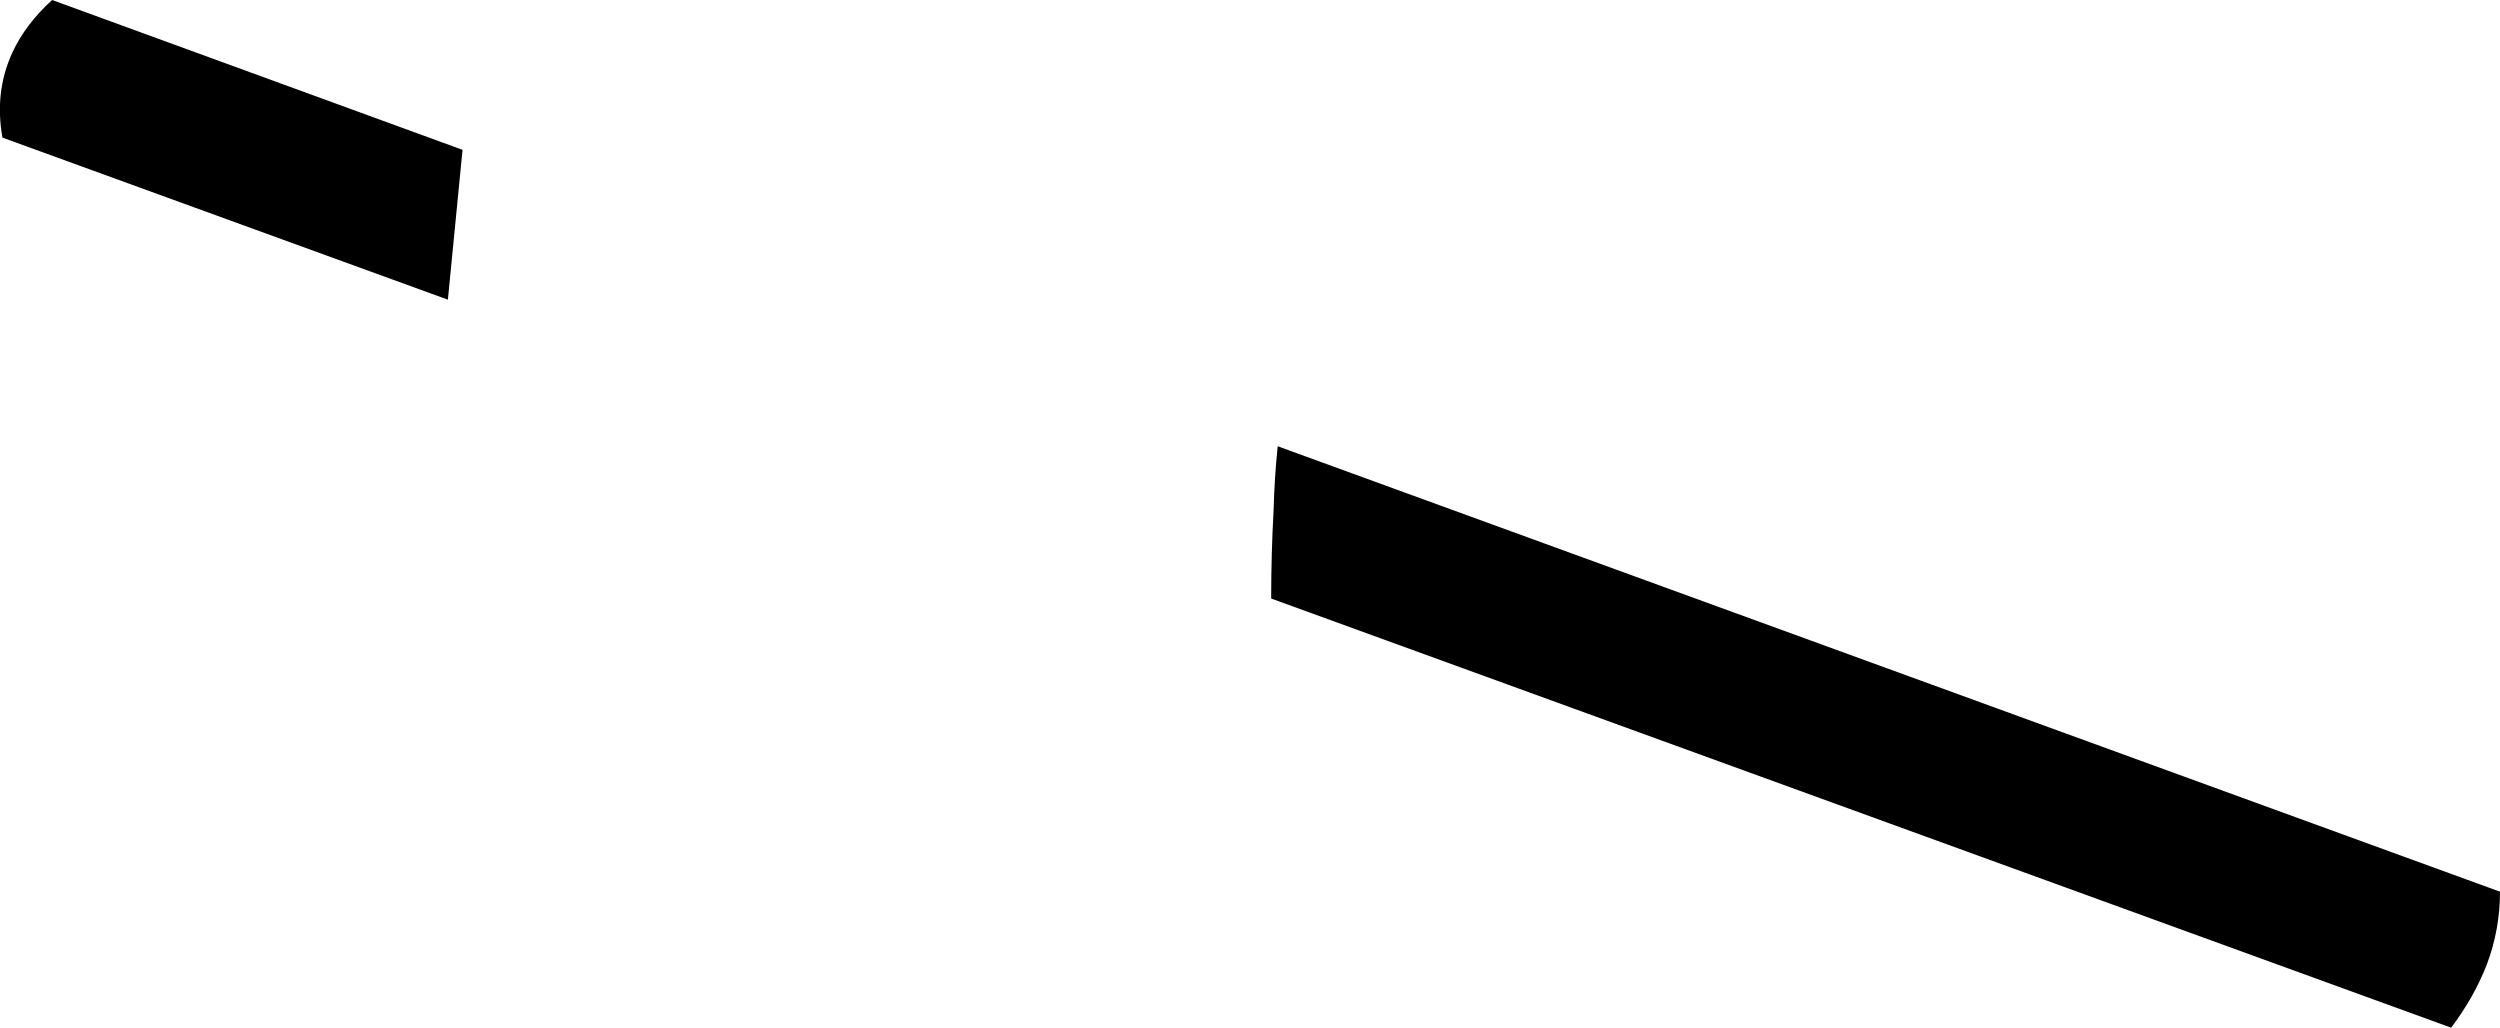 <?xml version="1.0" encoding="UTF-8" standalone="no"?>
<svg xmlns:xlink="http://www.w3.org/1999/xlink" height="63.1px" width="153.5px" xmlns="http://www.w3.org/2000/svg">
  <g transform="matrix(1.0, 0.0, 0.0, 1.0, -88.45, -302.4)">
    <path d="M116.85 311.6 L115.95 320.8 88.6 310.85 Q88.1 308.05 89.2 305.65 90.0 303.9 91.65 302.4 L116.85 311.6 M166.65 333.7 Q166.7 331.75 166.9 329.8 L241.95 357.15 Q241.95 359.45 241.15 361.6 240.35 363.65 238.95 365.5 L166.5 339.15 Q166.5 336.4 166.65 333.7" fill="#000000" fill-rule="evenodd" stroke="none"/>
  </g>
</svg>
